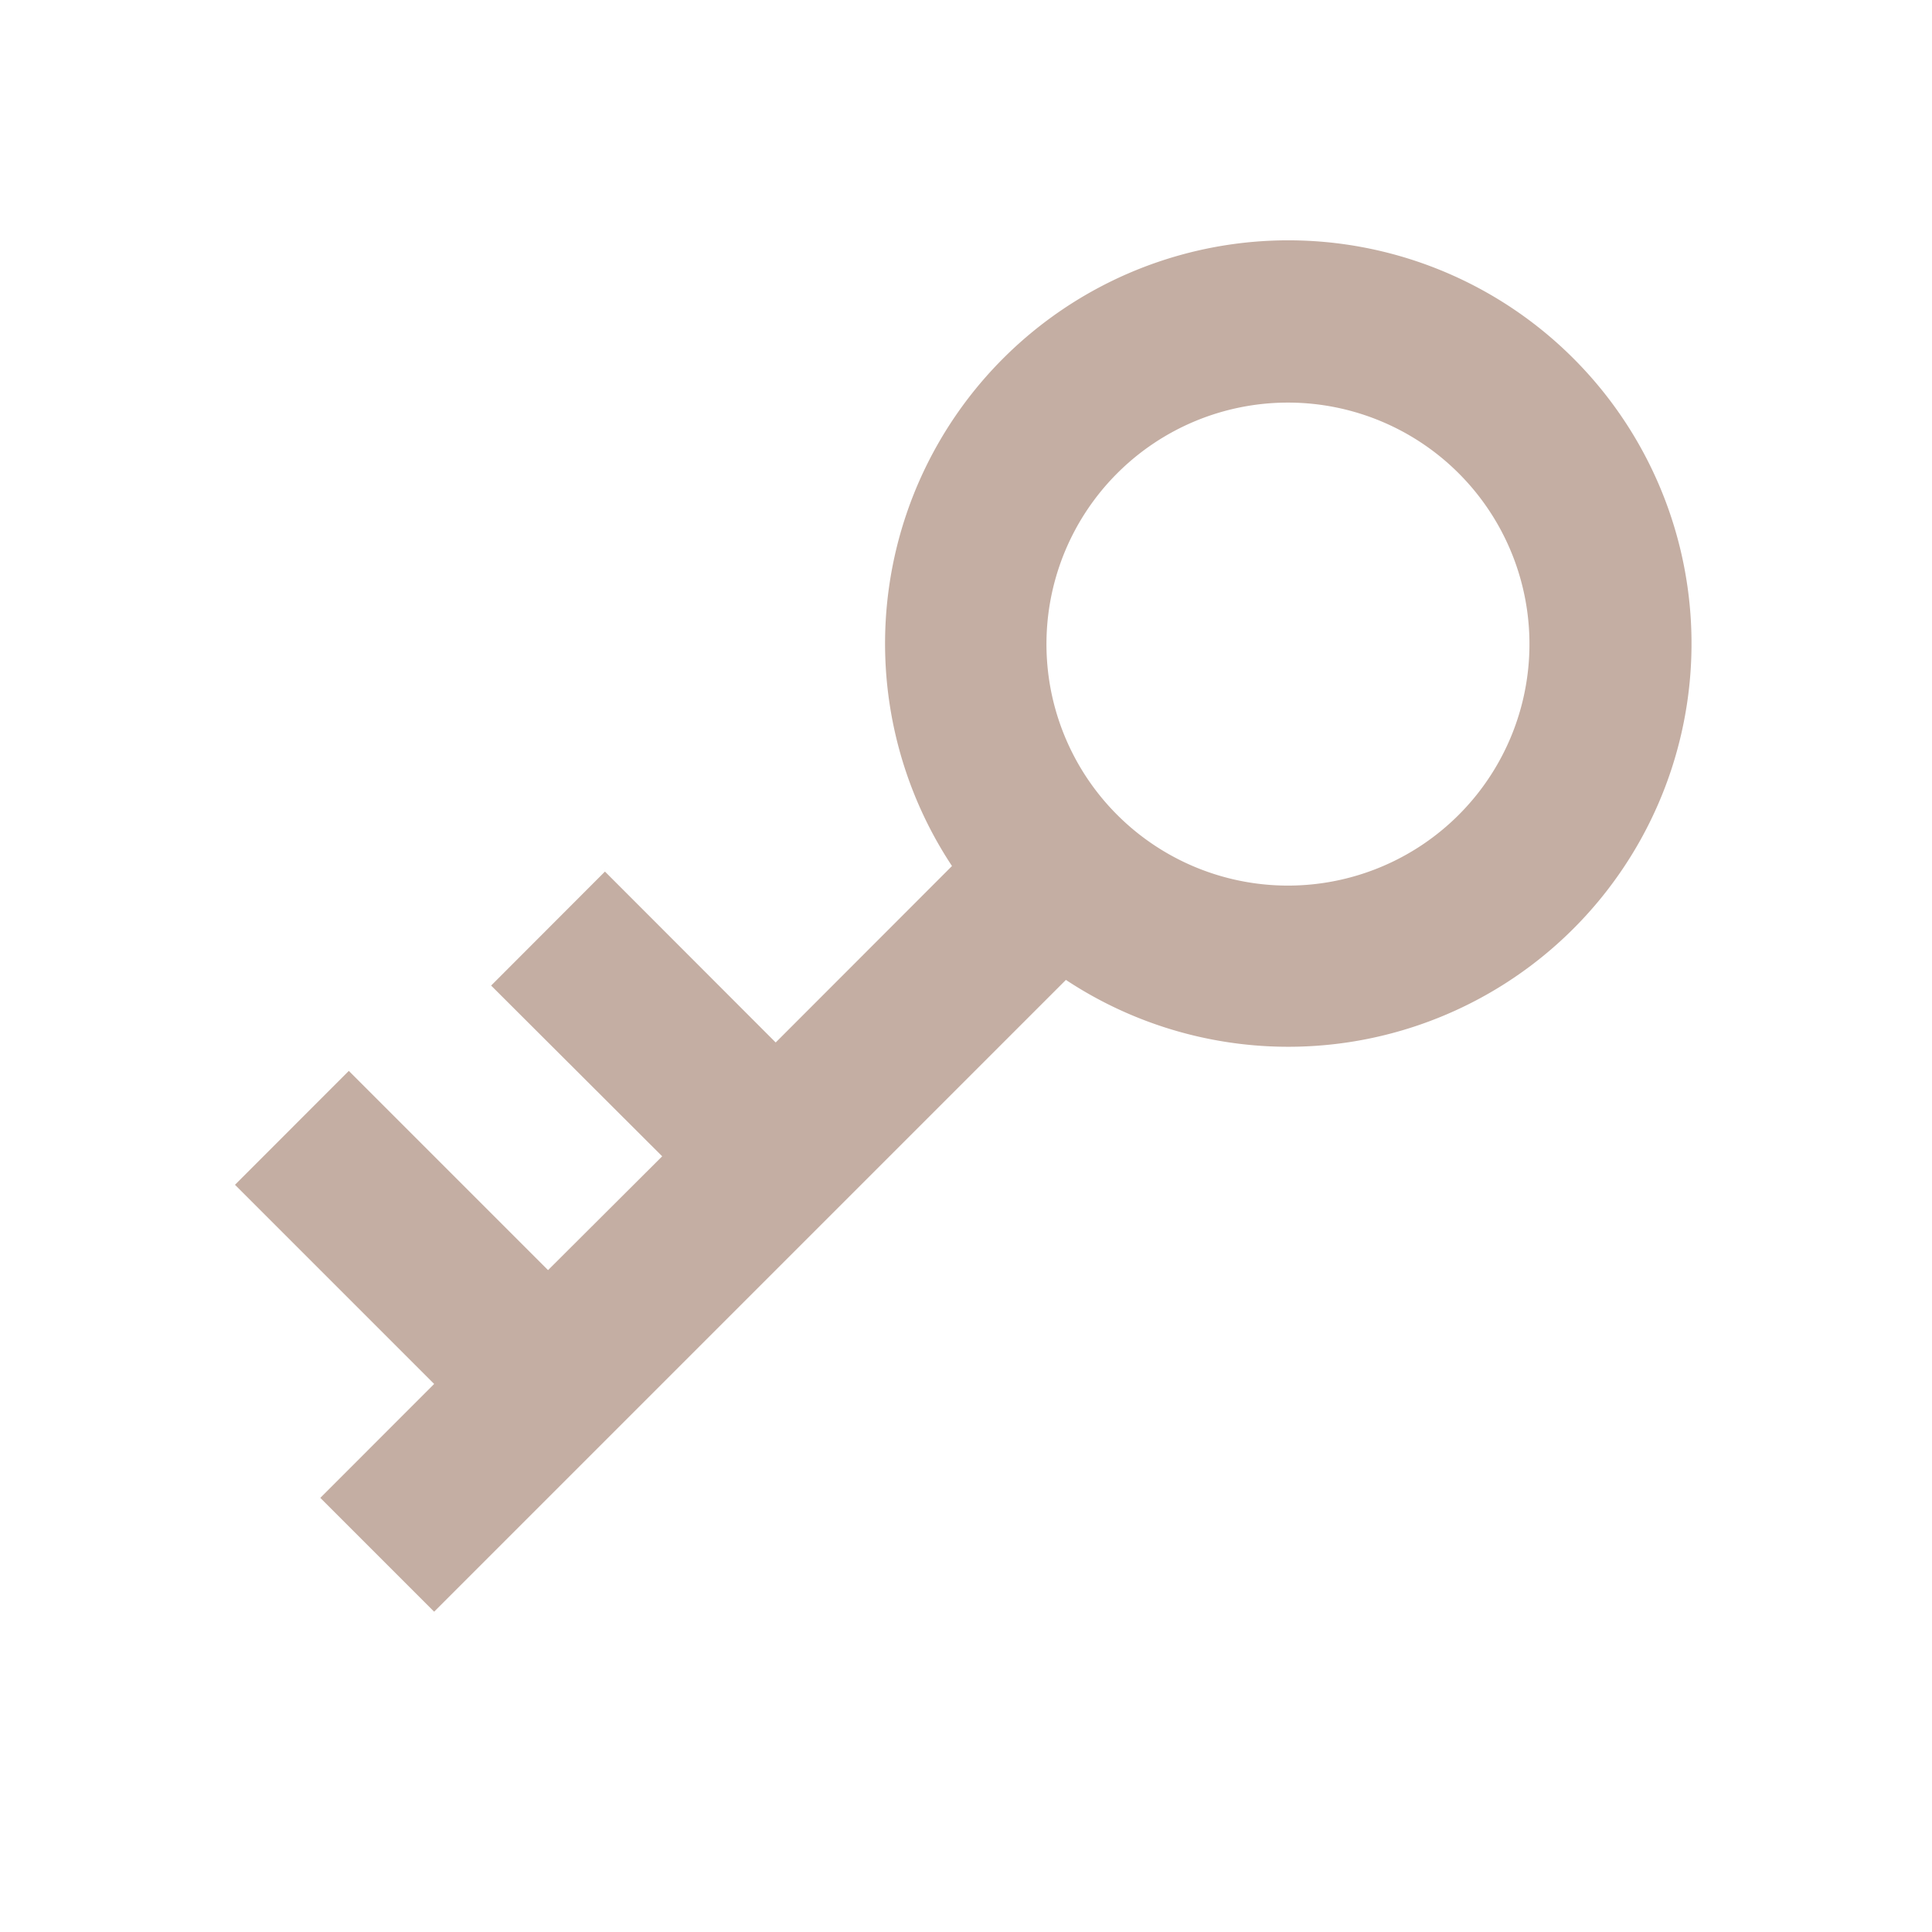 <svg id="Group_8" data-name="Group 8" xmlns="http://www.w3.org/2000/svg" width="24" height="24" viewBox="0 0 24 24">
  <path id="Path_7" data-name="Path 7" d="M24,24H0V0H24Z" fill="none"/>
  <path id="Path_8" data-name="Path 8" d="M13.316,13.145,5.467,20.994,4.053,19.58l1.414-1.415L2.993,15.691l1.414-1.415,2.475,2.475L8.3,15.337,6.175,13.216,7.589,11.8,9.71,13.923,11.9,11.731a5.009,5.009,0,1,1,1.414,1.414Zm.637-6.293a3,3,0,1,0,4.241,0,3,3,0,0,0-4.241,0Z" transform="translate(-0.074 -0.973)" fill="#c4aea3"/>
</svg>
